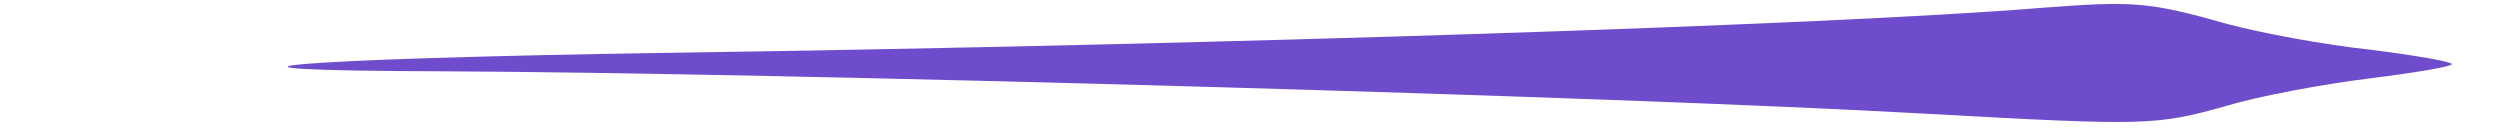 <?xml version="1.0" standalone="no"?>
<!DOCTYPE svg PUBLIC "-//W3C//DTD SVG 20010904//EN"
 "http://www.w3.org/TR/2001/REC-SVG-20010904/DTD/svg10.dtd">
<svg version="1.0" xmlns="http://www.w3.org/2000/svg"
 width="312pt" height="16pt" viewBox="0 0 312 16"
 preserveAspectRatio="xMidYMid meet">
<g transform="translate(0,16) scale(0.1,-0.1)"
fill="#6E4CCC" stroke="none">
<path d="M2545 150 c-255 -21 -1025 -46 -1715 -56 -463 -7 -641 -22 -275 -23
423 -2 1460 -31 1850 -53 272 -15 286 -15 374 10 40 12 120 27 177 34 57 7
104 15 104 18 0 3 -46 11 -102 18 -57 6 -137 21 -178 32 -99 28 -117 29 -235
20z"/>
</g>
</svg>
